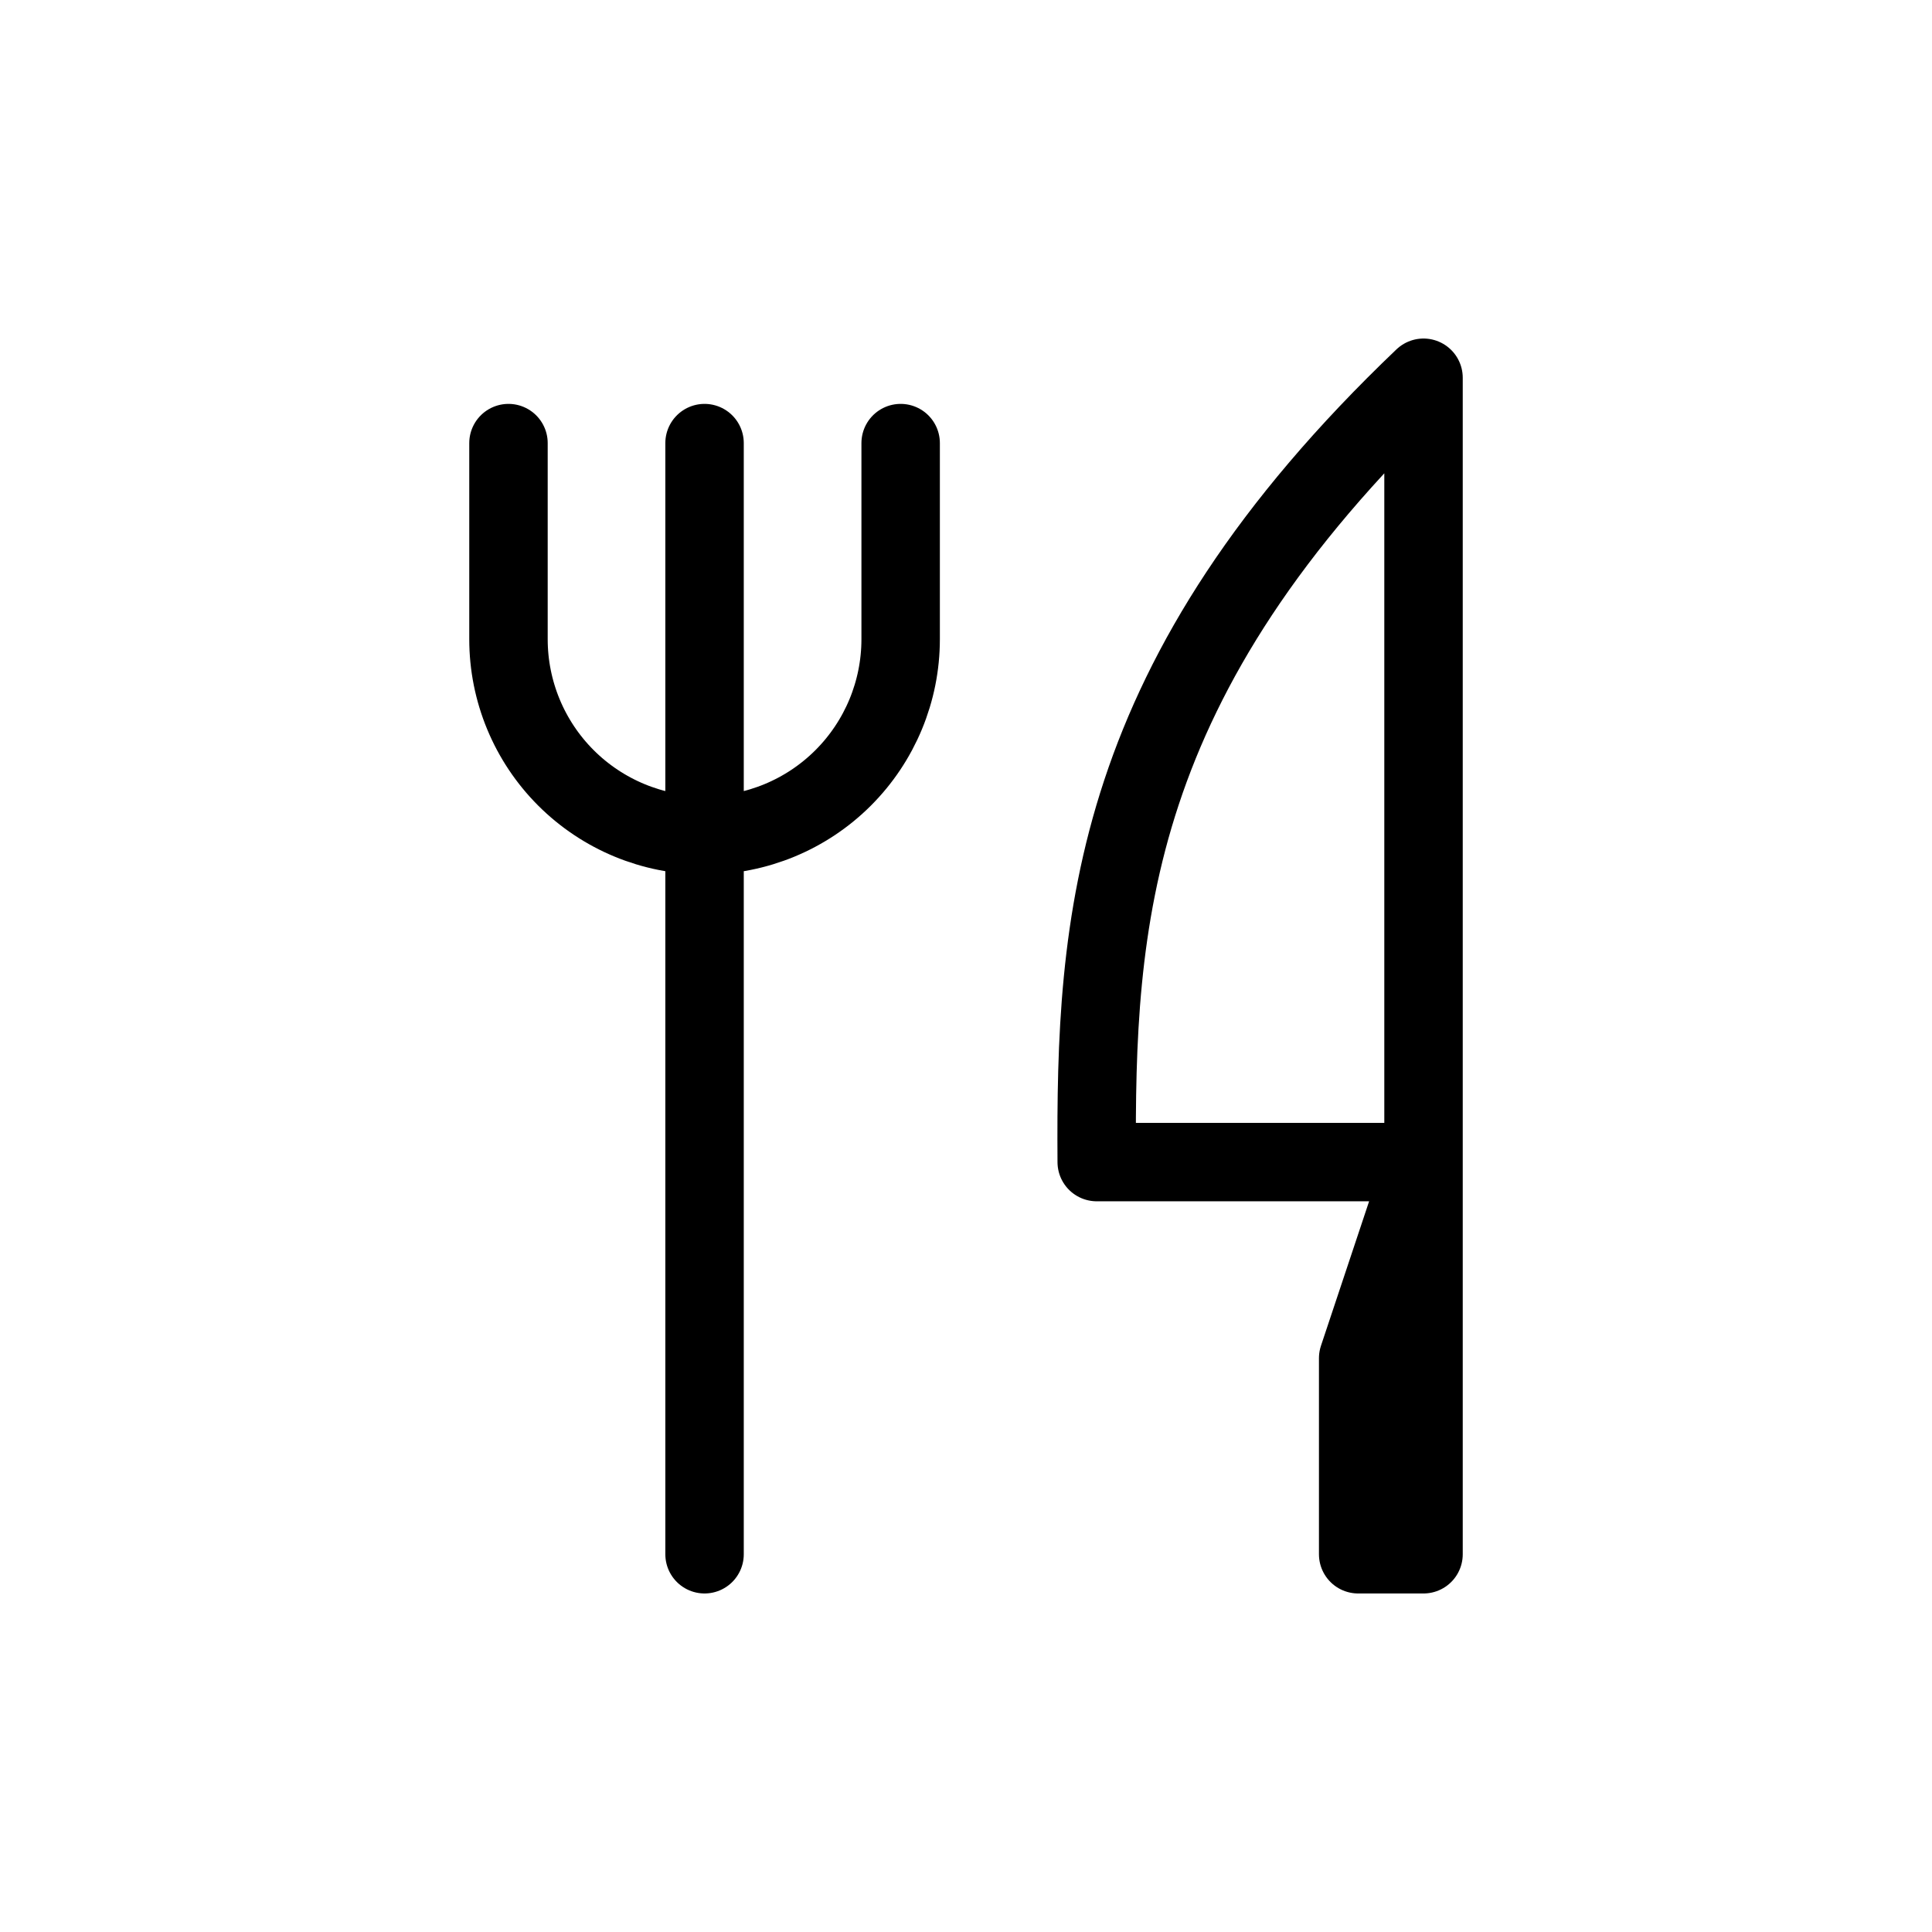 <svg width="80" height="80" viewBox="0 0 80 80" fill="none" xmlns="http://www.w3.org/2000/svg">
<path d="M21.055 18.348V26.468C21.055 28.621 21.91 30.686 23.433 32.209C24.956 33.731 27.021 34.587 29.174 34.587C31.328 34.587 33.393 33.731 34.915 32.209C36.438 30.686 37.294 28.621 37.294 26.468V18.348M58.945 15.642V48.119H45.413C45.351 38.157 45.911 28.075 58.945 15.642ZM58.945 48.119V64.358H56.239V56.239L58.945 48.119ZM29.174 18.348V64.358V18.348Z" stroke="black" stroke-width="3.248" stroke-linecap="round" stroke-linejoin="round"/>
</svg>

